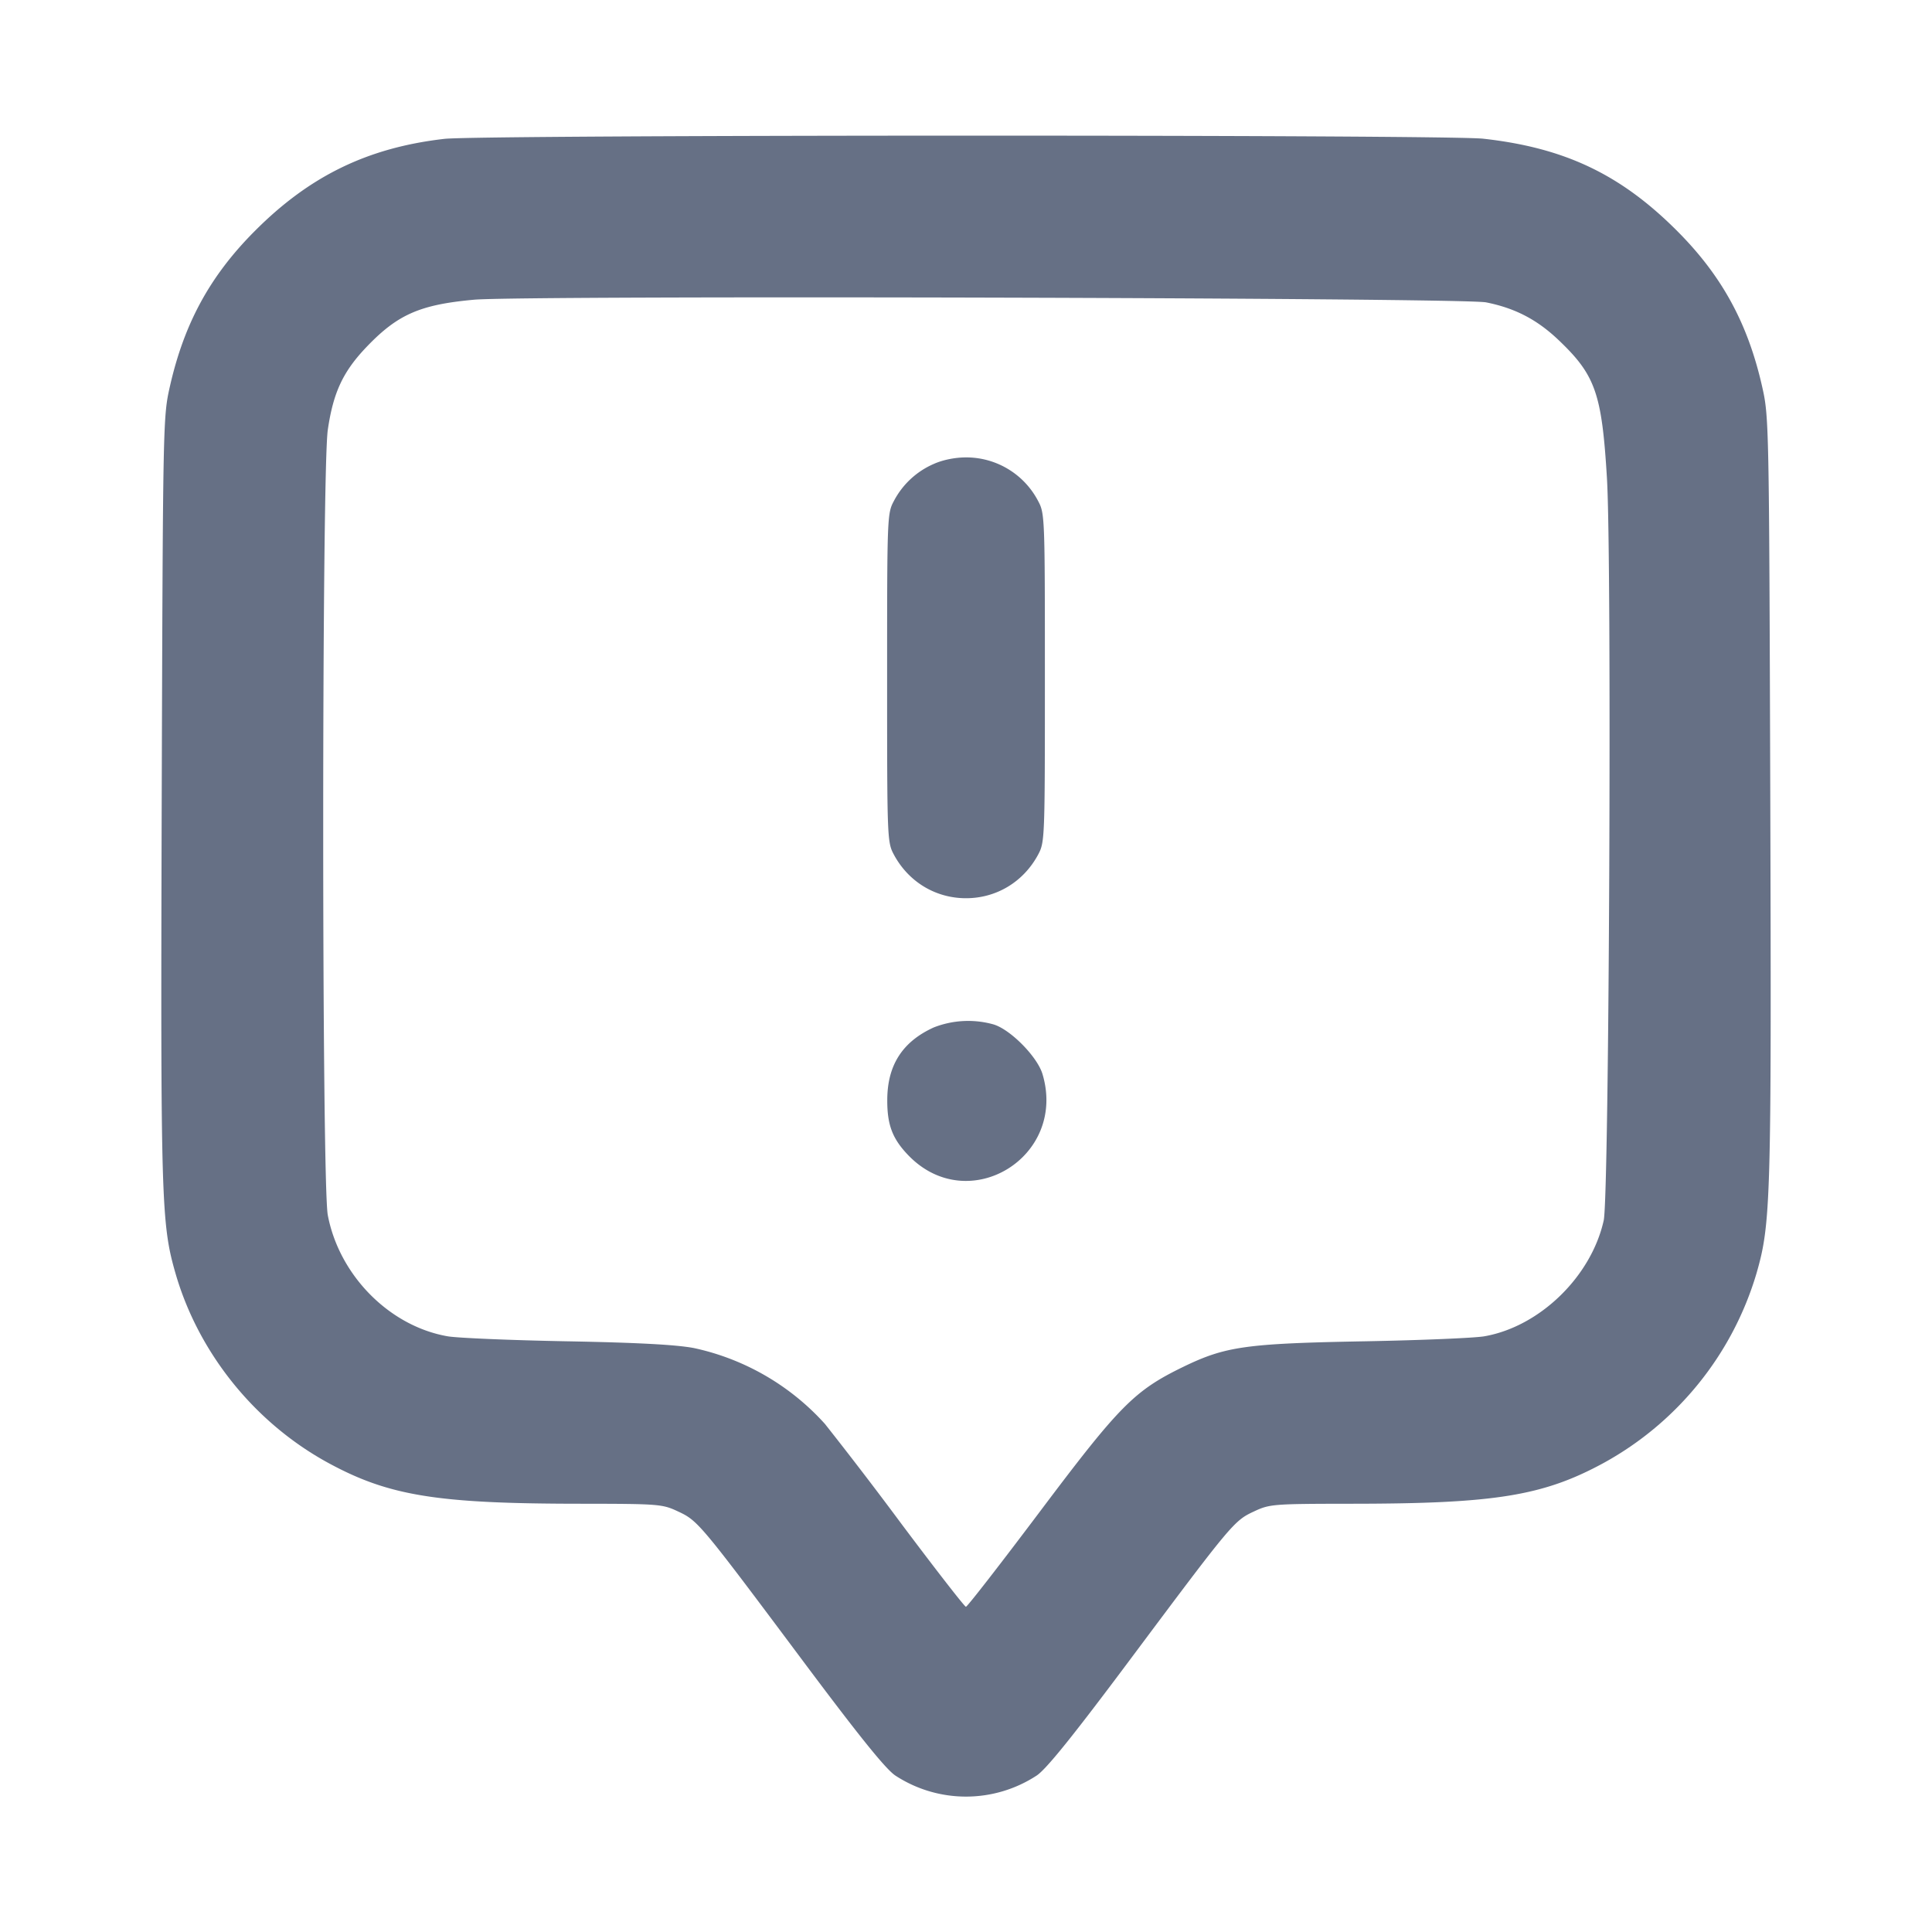 <svg width="24" height="24" fill="none" xmlns="http://www.w3.org/2000/svg"><path d="M5.52 1.725c-.955.11-1.677.462-2.361 1.151-.55.553-.87 1.14-1.047 1.918-.087.383-.088.417-.103 5.106-.015 5.023-.007 5.301.172 5.921.287.99.987 1.857 1.899 2.353.751.408 1.349.505 3.12.506.985.001 1.027.004 1.221.095.248.115.273.144 1.531 1.828.719.963 1.051 1.375 1.171 1.454a1.604 1.604 0 0 0 1.754 0c.12-.079.452-.491 1.171-1.454 1.258-1.684 1.283-1.713 1.531-1.828.194-.091.236-.094 1.221-.095 1.771-.001 2.369-.098 3.12-.506a3.975 3.975 0 0 0 1.899-2.353c.179-.62.187-.898.172-5.921-.015-4.689-.016-4.723-.103-5.106-.177-.778-.497-1.365-1.047-1.918-.703-.707-1.399-1.04-2.416-1.153-.467-.052-12.452-.05-12.905.002m12.94 2.031c.362.072.636.215.905.472.454.433.534.661.597 1.712.062 1.021.028 8.915-.04 9.22-.155.698-.795 1.32-1.483 1.44-.12.021-.786.049-1.479.062-1.483.027-1.736.063-2.26.317-.609.296-.79.479-1.783 1.8-.489.65-.901 1.181-.918 1.181-.016 0-.376-.463-.801-1.03a51.545 51.545 0 0 0-.95-1.241 3.054 3.054 0 0 0-1.628-.943c-.22-.042-.712-.068-1.58-.084-.693-.013-1.359-.041-1.479-.062-.724-.126-1.347-.757-1.489-1.505-.076-.401-.076-9.232 0-9.755.068-.467.19-.727.487-1.036.383-.399.66-.52 1.331-.581.606-.055 12.283-.025 12.57.033M11.6 5.763a1.013 1.013 0 0 0-.494.457c-.085.158-.086.186-.086 2.2 0 2.014.001 2.042.086 2.2.182.336.517.538.894.538s.712-.202.894-.538c.085-.158.086-.186.086-2.2 0-2.014-.001-2.042-.086-2.2A1.007 1.007 0 0 0 12 5.682c-.136 0-.289.031-.4.081m0 7c-.388.176-.576.467-.578.897-.002.316.065.49.268.698.744.761 1.966.016 1.661-1.013-.064-.219-.405-.563-.615-.621a1.168 1.168 0 0 0-.736.039" fill="#667085" fill-rule="evenodd"/></svg>